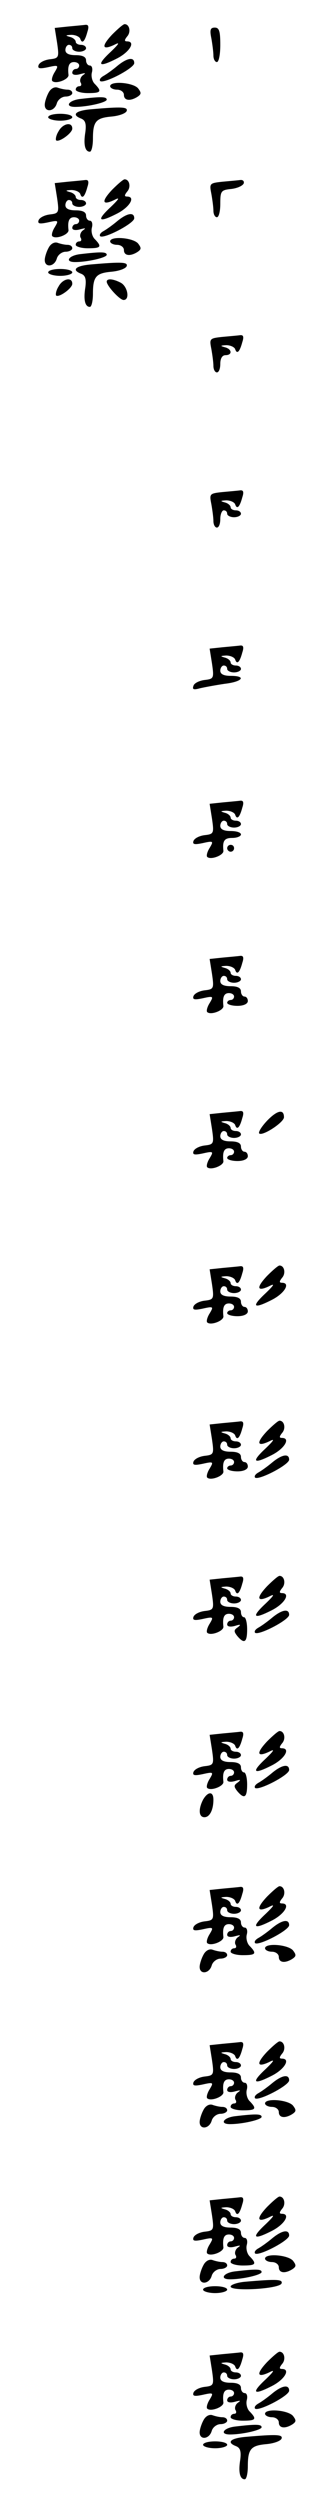 <?xml version="1.0" standalone="no"?>
<!DOCTYPE svg PUBLIC "-//W3C//DTD SVG 20010904//EN"
 "http://www.w3.org/TR/2001/REC-SVG-20010904/DTD/svg10.dtd">
<svg version="1.0" xmlns="http://www.w3.org/2000/svg"
 width="95pt" height="725pt" viewBox="0 0 95 725"
 preserveAspectRatio="xMidYMid meet">
<g transform="translate(0,725) scale(0.1,-0.1)"
fill="#000000" stroke="none">
<path d="M197 7173 l-38 -4 7 -44 c6 -42 5 -44 -22 -47 -15 -2 -29 -9 -32 -17
-3 -10 3 -11 27 -6 31 7 32 6 20 -14 -7 -11 -10 -23 -7 -26 10 -10 49 5 47 18
-3 26 2 37 16 37 8 0 15 -4 15 -10 0 -5 -4 -10 -10 -10 -5 0 -10 -5 -10 -11 0
-6 9 -8 23 -4 15 4 18 4 8 -3 -7 -5 -10 -15 -7 -21 4 -6 2 -11 -3 -11 -6 0
-11 -4 -11 -10 0 -5 16 -10 35 -10 38 0 42 4 21 26 -8 7 -12 23 -9 34 3 11 0
20 -6 20 -6 0 -11 7 -11 15 0 10 -10 15 -30 15 -20 0 -30 5 -30 15 0 8 5 15
10 15 6 0 10 -4 10 -10 0 -5 9 -10 20 -10 11 0 20 5 20 10 0 6 -7 10 -15 10
-8 0 -15 4 -15 9 0 5 -8 12 -17 14 -14 4 -13 5 4 6 12 0 23 -5 26 -11 5 -16
13 -10 21 20 5 15 3 21 -6 20 -7 -1 -30 -3 -51 -5z"/>
<path d="M326 7150 c-32 -34 -30 -47 6 -30 17 9 15 4 -10 -20 -43 -40 -36 -47
17 -20 38 19 56 50 30 50 -8 0 -8 4 1 15 11 13 6 35 -8 35 -4 0 -20 -14 -36
-30z"/>
<path d="M614 7139 c3 -17 6 -40 6 -50 0 -11 5 -19 10 -19 6 0 10 23 10 50 0
39 -3 50 -16 50 -13 0 -15 -7 -10 -31z"/>
<path d="M341 7059 c-13 -11 -31 -24 -40 -29 -9 -5 -13 -11 -10 -15 10 -9 99
37 99 52 0 19 -21 15 -49 -8z"/>
<path d="M320 7000 c0 -5 9 -10 20 -10 11 0 20 -7 20 -15 0 -17 18 -19 39 -6
12 8 12 12 2 25 -15 17 -81 22 -81 6z"/>
<path d="M141 6981 c-6 -11 -11 -27 -11 -35 0 -23 28 -20 35 4 3 11 15 20 26
20 10 0 19 5 19 10 0 6 -6 10 -14 10 -8 0 -21 3 -29 6 -9 3 -20 -3 -26 -15z"/>
<path d="M233 6963 c-34 -4 -46 -23 -15 -23 37 0 92 13 92 21 0 9 -17 9 -77 2z"/>
<path d="M263 6933 c-44 -4 -56 -16 -27 -27 12 -5 15 -15 12 -39 -6 -36 -1
-57 13 -57 5 0 9 17 9 38 0 50 9 60 54 64 22 2 41 9 44 16 4 12 -13 13 -105 5z"/>
<path d="M140 6910 c0 -5 16 -10 35 -10 19 0 35 5 35 10 0 6 -16 10 -35 10
-19 0 -35 -4 -35 -10z"/>
<path d="M170 6869 c-7 -11 -9 -23 -7 -26 8 -7 47 21 47 34 0 21 -28 15 -40
-8z"/>
<path d="M197 6723 l-38 -4 7 -44 c6 -42 5 -44 -22 -47 -15 -2 -29 -9 -32 -17
-3 -10 3 -11 27 -6 31 7 32 6 20 -14 -7 -11 -10 -23 -7 -26 10 -10 49 5 47 18
-3 26 2 37 16 37 8 0 15 -4 15 -10 0 -5 -4 -10 -10 -10 -5 0 -10 -5 -10 -11 0
-6 9 -8 23 -4 15 4 18 4 8 -3 -7 -5 -10 -15 -7 -21 4 -6 2 -11 -3 -11 -6 0
-11 -4 -11 -10 0 -5 16 -10 35 -10 38 0 42 4 21 26 -8 7 -12 23 -9 34 3 11 0
20 -6 20 -6 0 -11 7 -11 15 0 10 -10 15 -30 15 -20 0 -30 5 -30 15 0 8 5 15
10 15 6 0 10 -4 10 -10 0 -5 9 -10 20 -10 11 0 20 5 20 10 0 6 -7 10 -15 10
-8 0 -15 4 -15 9 0 5 -8 12 -17 14 -14 4 -13 5 4 6 12 0 23 -5 26 -11 5 -16
13 -10 21 20 5 15 3 21 -6 20 -7 -1 -30 -3 -51 -5z"/>
<path d="M326 6700 c-32 -34 -30 -47 6 -30 17 9 15 4 -10 -20 -43 -40 -36 -47
17 -20 38 19 56 50 30 50 -8 0 -8 4 1 15 11 13 6 35 -8 35 -4 0 -20 -14 -36
-30z"/>
<path d="M646 6723 c-37 -4 -38 -5 -32 -35 3 -17 6 -39 6 -49 0 -11 5 -19 10
-19 6 0 10 18 10 39 0 37 2 40 32 43 17 2 33 9 36 16 2 6 -2 11 -10 10 -7 -1
-30 -3 -52 -5z"/>
<path d="M341 6609 c-13 -11 -31 -24 -40 -29 -9 -5 -13 -11 -10 -15 10 -9 99
37 99 52 0 19 -21 15 -49 -8z"/>
<path d="M320 6550 c0 -5 9 -10 20 -10 11 0 20 -7 20 -15 0 -17 18 -19 39 -6
12 8 12 12 2 25 -15 17 -81 22 -81 6z"/>
<path d="M141 6531 c-6 -11 -11 -27 -11 -35 0 -23 28 -20 35 4 3 11 15 20 26
20 10 0 19 5 19 10 0 6 -6 10 -14 10 -8 0 -21 3 -29 6 -9 3 -20 -3 -26 -15z"/>
<path d="M233 6513 c-34 -4 -46 -23 -15 -23 37 0 92 13 92 21 0 9 -17 9 -77 2z"/>
<path d="M263 6483 c-44 -4 -56 -16 -27 -27 12 -5 15 -15 12 -39 -6 -36 -1
-57 13 -57 5 0 9 17 9 38 0 50 9 60 54 64 22 2 41 9 44 16 4 12 -13 13 -105 5z"/>
<path d="M140 6460 c0 -5 16 -10 35 -10 19 0 35 5 35 10 0 6 -16 10 -35 10
-19 0 -35 -4 -35 -10z"/>
<path d="M170 6419 c-7 -11 -9 -23 -7 -26 8 -7 47 21 47 34 0 21 -28 15 -40
-8z"/>
<path d="M310 6433 c1 -13 38 -53 49 -53 19 0 12 39 -8 50 -23 12 -41 13 -41
3z"/>
<path d="M646 6273 c-37 -4 -38 -5 -32 -35 3 -17 6 -39 6 -49 0 -11 5 -19 10
-19 6 0 10 11 10 25 0 16 6 25 15 25 21 0 19 18 -2 23 -14 4 -13 5 4 6 12 0
23 -5 26 -11 5 -16 13 -10 21 20 5 15 3 21 -6 20 -7 -1 -30 -3 -52 -5z"/>
<path d="M646 5823 c-37 -4 -38 -5 -32 -35 3 -17 6 -39 6 -49 0 -11 5 -19 10
-19 6 0 10 11 10 25 0 14 5 25 10 25 6 0 10 -4 10 -10 0 -5 9 -10 20 -10 11 0
20 5 20 10 0 6 -7 10 -15 10 -8 0 -15 4 -15 9 0 5 -8 12 -17 14 -14 4 -13 5 4
6 12 0 23 -5 26 -11 5 -16 13 -10 21 20 5 15 3 21 -6 20 -7 -1 -30 -3 -52 -5z"/>
<path d="M647 5373 l-38 -4 7 -44 c6 -42 5 -44 -22 -47 -15 -2 -30 -9 -32 -17
-4 -11 1 -12 19 -7 13 3 45 9 72 13 52 6 64 23 17 23 -20 0 -30 5 -30 15 0 8
5 15 10 15 6 0 10 -4 10 -10 0 -5 9 -10 20 -10 11 0 20 5 20 10 0 6 -7 10 -15
10 -8 0 -15 4 -15 9 0 5 -8 12 -17 14 -14 4 -13 5 4 6 12 0 23 -5 26 -11 5
-16 13 -10 21 20 5 15 3 21 -6 20 -7 -1 -30 -3 -51 -5z"/>
<path d="M647 4923 l-38 -4 7 -44 c6 -42 5 -44 -22 -47 -15 -2 -29 -9 -32 -17
-3 -10 3 -11 27 -6 31 7 32 6 20 -14 -7 -11 -10 -23 -7 -26 10 -10 49 5 47 18
-3 29 3 37 26 37 14 0 25 5 25 10 0 6 -13 10 -30 10 -20 0 -30 5 -30 15 0 8 5
15 10 15 6 0 10 -4 10 -10 0 -5 9 -10 20 -10 11 0 20 5 20 10 0 6 -7 10 -15
10 -8 0 -15 4 -15 9 0 5 -8 12 -17 14 -14 4 -13 5 4 6 12 0 23 -5 26 -11 5
-16 13 -10 21 20 5 15 3 21 -6 20 -7 -1 -30 -3 -51 -5z"/>
<path d="M660 4790 c0 -5 5 -10 10 -10 6 0 10 5 10 10 0 6 -4 10 -10 10 -5 0
-10 -4 -10 -10z"/>
<path d="M647 4473 l-38 -4 7 -44 c6 -42 5 -44 -22 -47 -15 -2 -29 -9 -32 -17
-3 -10 3 -11 27 -6 31 7 32 6 20 -14 -7 -11 -10 -23 -7 -26 10 -10 49 5 47 18
-3 26 2 37 16 37 8 0 15 -4 15 -10 0 -5 -4 -10 -10 -10 -5 0 -10 -4 -10 -8 0
-5 14 -9 30 -9 18 0 30 6 30 14 0 7 -4 13 -10 13 -5 0 -10 7 -10 15 0 10 -10
15 -30 15 -20 0 -30 5 -30 15 0 8 5 15 10 15 6 0 10 -4 10 -10 0 -5 9 -10 20
-10 11 0 20 5 20 10 0 6 -7 10 -15 10 -8 0 -15 4 -15 9 0 5 -8 12 -17 14 -14
4 -13 5 4 6 12 0 23 -5 26 -11 5 -16 13 -10 21 20 5 15 3 21 -6 20 -7 -1 -30
-3 -51 -5z"/>
<path d="M647 4023 l-38 -4 7 -44 c6 -42 5 -44 -22 -47 -15 -2 -29 -9 -32 -17
-3 -10 3 -11 27 -6 31 7 32 6 20 -14 -7 -11 -10 -23 -7 -26 10 -10 49 5 47 18
-3 26 2 37 16 37 8 0 15 -4 15 -10 0 -5 -4 -10 -10 -10 -5 0 -10 -4 -10 -8 0
-5 14 -9 30 -9 18 0 30 6 30 14 0 7 -4 13 -10 13 -5 0 -10 7 -10 15 0 10 -10
15 -30 15 -20 0 -30 5 -30 15 0 8 5 15 10 15 6 0 10 -4 10 -10 0 -5 9 -10 20
-10 11 0 20 5 20 10 0 6 -7 10 -15 10 -8 0 -15 4 -15 9 0 5 -8 12 -17 14 -14
4 -13 5 4 6 12 0 23 -5 26 -11 5 -16 13 -10 21 20 5 15 3 21 -6 20 -7 -1 -30
-3 -51 -5z"/>
<path d="M776 4000 c-16 -17 -26 -33 -23 -37 9 -9 72 32 72 47 0 25 -20 20
-49 -10z"/>
<path d="M647 3573 l-38 -4 7 -44 c6 -42 5 -44 -22 -47 -15 -2 -29 -9 -32 -17
-3 -10 3 -11 27 -6 31 7 32 6 20 -14 -7 -11 -10 -23 -7 -26 10 -10 49 5 47 18
-3 26 2 37 16 37 8 0 15 -4 15 -10 0 -5 -4 -10 -10 -10 -5 0 -10 -4 -10 -8 0
-5 14 -9 30 -9 18 0 30 6 30 14 0 7 -4 13 -10 13 -5 0 -10 7 -10 15 0 10 -10
15 -30 15 -20 0 -30 5 -30 15 0 8 5 15 10 15 6 0 10 -4 10 -10 0 -5 9 -10 20
-10 11 0 20 5 20 10 0 6 -7 10 -15 10 -8 0 -15 4 -15 9 0 5 -8 12 -17 14 -14
4 -13 5 4 6 12 0 23 -5 26 -11 5 -16 13 -10 21 20 5 15 3 21 -6 20 -7 -1 -30
-3 -51 -5z"/>
<path d="M776 3550 c-32 -34 -30 -47 6 -30 17 9 15 4 -10 -20 -43 -40 -36 -47
17 -20 38 19 56 50 30 50 -8 0 -8 4 1 15 11 13 6 35 -8 35 -4 0 -20 -14 -36
-30z"/>
<path d="M647 3123 l-38 -4 7 -44 c6 -42 5 -44 -22 -47 -15 -2 -29 -9 -32 -17
-3 -10 3 -11 27 -6 31 7 32 6 20 -14 -7 -11 -10 -23 -7 -26 10 -10 49 5 47 18
-3 26 2 37 16 37 8 0 15 -4 15 -10 0 -5 -4 -10 -10 -10 -5 0 -10 -4 -10 -8 0
-5 14 -9 30 -9 18 0 30 6 30 14 0 7 -4 13 -10 13 -5 0 -10 7 -10 15 0 10 -10
15 -30 15 -20 0 -30 5 -30 15 0 8 5 15 10 15 6 0 10 -4 10 -10 0 -5 9 -10 20
-10 11 0 20 5 20 10 0 6 -7 10 -15 10 -8 0 -15 4 -15 9 0 5 -8 12 -17 14 -14
4 -13 5 4 6 12 0 23 -5 26 -11 5 -16 13 -10 21 20 5 15 3 21 -6 20 -7 -1 -30
-3 -51 -5z"/>
<path d="M776 3100 c-32 -34 -30 -47 6 -30 17 9 15 4 -10 -20 -43 -40 -36 -47
17 -20 38 19 56 50 30 50 -8 0 -8 4 1 15 11 13 6 35 -8 35 -4 0 -20 -14 -36
-30z"/>
<path d="M791 3009 c-13 -11 -31 -24 -40 -29 -9 -5 -13 -11 -10 -15 10 -9 99
37 99 52 0 19 -21 15 -49 -8z"/>
<path d="M647 2673 l-38 -4 7 -44 c6 -42 5 -44 -22 -47 -15 -2 -29 -9 -32 -17
-3 -10 3 -11 27 -6 31 7 32 6 20 -14 -7 -11 -10 -23 -7 -26 10 -10 49 5 47 18
-3 26 2 37 16 37 8 0 15 -4 15 -10 0 -5 -4 -10 -10 -10 -5 0 -10 -5 -10 -11 0
-6 9 -8 23 -4 16 5 18 4 8 -4 -12 -8 -12 -12 -2 -25 21 -25 29 -19 29 19 0 19
-4 35 -9 35 -5 0 -9 7 -9 15 0 10 -10 15 -30 15 -20 0 -30 5 -30 15 0 8 5 15
10 15 6 0 10 -4 10 -10 0 -5 9 -10 20 -10 11 0 20 5 20 10 0 6 -7 10 -15 10
-8 0 -15 4 -15 9 0 5 -8 12 -17 14 -14 4 -13 5 4 6 12 0 23 -5 26 -11 5 -16
13 -10 21 20 5 15 3 21 -6 20 -7 -1 -30 -3 -51 -5z"/>
<path d="M776 2650 c-32 -34 -30 -47 6 -30 17 9 15 4 -10 -20 -43 -40 -36 -47
17 -20 38 19 56 50 30 50 -8 0 -8 4 1 15 11 13 6 35 -8 35 -4 0 -20 -14 -36
-30z"/>
<path d="M791 2559 c-13 -11 -31 -24 -40 -29 -9 -5 -13 -11 -10 -15 10 -9 99
37 99 52 0 19 -21 15 -49 -8z"/>
<path d="M647 2223 l-38 -4 7 -44 c6 -42 5 -44 -22 -47 -15 -2 -29 -9 -32 -17
-3 -10 3 -11 27 -6 31 7 32 6 20 -14 -7 -11 -10 -23 -7 -26 10 -10 49 5 47 18
-3 26 2 37 16 37 8 0 15 -4 15 -10 0 -5 -4 -10 -10 -10 -5 0 -10 -5 -10 -11 0
-6 9 -8 23 -4 16 5 18 4 8 -4 -12 -8 -12 -12 -2 -25 21 -25 29 -19 29 19 0 19
-4 35 -9 35 -5 0 -9 7 -9 15 0 10 -10 15 -30 15 -20 0 -30 5 -30 15 0 8 5 15
10 15 6 0 10 -4 10 -10 0 -5 9 -10 20 -10 11 0 20 5 20 10 0 6 -7 10 -15 10
-8 0 -15 4 -15 9 0 5 -8 12 -17 14 -14 4 -13 5 4 6 12 0 23 -5 26 -11 5 -16
13 -10 21 20 5 15 3 21 -6 20 -7 -1 -30 -3 -51 -5z"/>
<path d="M776 2200 c-32 -34 -30 -47 6 -30 17 9 15 4 -10 -20 -43 -40 -36 -47
17 -20 38 19 56 50 30 50 -8 0 -8 4 1 15 11 13 6 35 -8 35 -4 0 -20 -14 -36
-30z"/>
<path d="M791 2109 c-13 -11 -31 -24 -40 -29 -9 -5 -13 -11 -10 -15 10 -9 99
37 99 52 0 19 -21 15 -49 -8z"/>
<path d="M590 2031 c-14 -27 -13 -51 4 -51 15 0 26 21 26 51 0 25 -16 24 -30
0z"/>
<path d="M647 1773 l-38 -4 7 -44 c6 -42 5 -44 -22 -47 -15 -2 -29 -9 -32 -17
-3 -10 3 -11 27 -6 31 7 32 6 20 -14 -7 -11 -10 -23 -7 -26 10 -10 49 5 47 18
-3 26 2 37 16 37 8 0 15 -4 15 -10 0 -5 -4 -10 -10 -10 -5 0 -10 -5 -10 -11 0
-6 9 -8 23 -4 15 4 18 4 8 -3 -7 -5 -10 -15 -7 -21 4 -6 2 -11 -3 -11 -6 0
-11 -4 -11 -10 0 -5 16 -10 35 -10 38 0 42 4 21 26 -8 7 -12 23 -9 34 3 11 0
20 -6 20 -6 0 -11 7 -11 15 0 10 -10 15 -30 15 -20 0 -30 5 -30 15 0 8 5 15
10 15 6 0 10 -4 10 -10 0 -5 9 -10 20 -10 11 0 20 5 20 10 0 6 -7 10 -15 10
-8 0 -15 4 -15 9 0 5 -8 12 -17 14 -14 4 -13 5 4 6 12 0 23 -5 26 -11 5 -16
13 -10 21 20 5 15 3 21 -6 20 -7 -1 -30 -3 -51 -5z"/>
<path d="M776 1750 c-32 -34 -30 -47 6 -30 17 9 15 4 -10 -20 -43 -40 -36 -47
17 -20 38 19 56 50 30 50 -8 0 -8 4 1 15 11 13 6 35 -8 35 -4 0 -20 -14 -36
-30z"/>
<path d="M791 1659 c-13 -11 -31 -24 -40 -29 -9 -5 -13 -11 -10 -15 10 -9 99
37 99 52 0 19 -21 15 -49 -8z"/>
<path d="M770 1600 c0 -5 9 -10 20 -10 11 0 20 -7 20 -15 0 -17 18 -19 39 -6
12 8 12 12 2 25 -15 17 -81 22 -81 6z"/>
<path d="M591 1581 c-6 -11 -11 -27 -11 -35 0 -23 28 -20 35 4 3 11 15 20 26
20 10 0 19 5 19 10 0 6 -6 10 -14 10 -8 0 -21 3 -29 6 -9 3 -20 -3 -26 -15z"/>
<path d="M647 1323 l-38 -4 7 -44 c6 -42 5 -44 -22 -47 -15 -2 -29 -9 -32 -17
-3 -10 3 -11 27 -6 31 7 32 6 20 -14 -7 -11 -10 -23 -7 -26 10 -10 49 5 47 18
-3 26 2 37 16 37 8 0 15 -4 15 -10 0 -5 -4 -10 -10 -10 -5 0 -10 -5 -10 -11 0
-6 9 -8 23 -4 15 4 18 4 8 -3 -7 -5 -10 -15 -7 -21 4 -6 2 -11 -3 -11 -6 0
-11 -4 -11 -10 0 -5 16 -10 35 -10 38 0 42 4 21 26 -8 7 -12 23 -9 34 3 11 0
20 -6 20 -6 0 -11 7 -11 15 0 10 -10 15 -30 15 -20 0 -30 5 -30 15 0 8 5 15
10 15 6 0 10 -4 10 -10 0 -5 9 -10 20 -10 11 0 20 5 20 10 0 6 -7 10 -15 10
-8 0 -15 4 -15 9 0 5 -8 12 -17 14 -14 4 -13 5 4 6 12 0 23 -5 26 -11 5 -16
13 -10 21 20 5 15 3 21 -6 20 -7 -1 -30 -3 -51 -5z"/>
<path d="M776 1300 c-32 -34 -30 -47 6 -30 17 9 15 4 -10 -20 -43 -40 -36 -47
17 -20 38 19 56 50 30 50 -8 0 -8 4 1 15 11 13 6 35 -8 35 -4 0 -20 -14 -36
-30z"/>
<path d="M791 1209 c-13 -11 -31 -24 -40 -29 -9 -5 -13 -11 -10 -15 10 -9 99
37 99 52 0 19 -21 15 -49 -8z"/>
<path d="M770 1150 c0 -5 9 -10 20 -10 11 0 20 -7 20 -15 0 -17 18 -19 39 -6
12 8 12 12 2 25 -15 17 -81 22 -81 6z"/>
<path d="M591 1131 c-6 -11 -11 -27 -11 -35 0 -23 28 -20 35 4 3 11 15 20 26
20 10 0 19 5 19 10 0 6 -6 10 -14 10 -8 0 -21 3 -29 6 -9 3 -20 -3 -26 -15z"/>
<path d="M683 1113 c-34 -4 -46 -23 -15 -23 37 0 92 13 92 21 0 9 -17 9 -77 2z"/>
<path d="M647 873 l-38 -4 7 -44 c6 -42 5 -44 -22 -47 -15 -2 -29 -9 -32 -17
-3 -10 3 -11 27 -6 31 7 32 6 20 -14 -7 -11 -10 -23 -7 -26 10 -10 49 5 47 18
-3 26 2 37 16 37 8 0 15 -4 15 -10 0 -5 -4 -10 -10 -10 -5 0 -10 -5 -10 -11 0
-6 9 -8 23 -4 15 4 18 4 8 -3 -7 -5 -10 -15 -7 -21 4 -6 2 -11 -3 -11 -6 0
-11 -4 -11 -10 0 -5 16 -10 35 -10 38 0 42 4 21 26 -8 7 -12 23 -9 34 3 11 0
20 -6 20 -6 0 -11 7 -11 15 0 10 -10 15 -30 15 -20 0 -30 5 -30 15 0 8 5 15
10 15 6 0 10 -4 10 -10 0 -5 9 -10 20 -10 11 0 20 5 20 10 0 6 -7 10 -15 10
-8 0 -15 4 -15 9 0 5 -8 12 -17 14 -14 4 -13 5 4 6 12 0 23 -5 26 -11 5 -16
13 -10 21 20 5 15 3 21 -6 20 -7 -1 -30 -3 -51 -5z"/>
<path d="M776 850 c-32 -34 -30 -47 6 -30 17 9 15 4 -10 -20 -43 -40 -36 -47
17 -20 38 19 56 50 30 50 -8 0 -8 4 1 15 11 13 6 35 -8 35 -4 0 -20 -14 -36
-30z"/>
<path d="M791 759 c-13 -11 -31 -24 -40 -29 -9 -5 -13 -11 -10 -15 10 -9 99
37 99 52 0 19 -21 15 -49 -8z"/>
<path d="M770 700 c0 -5 9 -10 20 -10 11 0 20 -7 20 -15 0 -17 18 -19 39 -6
12 8 12 12 2 25 -15 17 -81 22 -81 6z"/>
<path d="M591 681 c-6 -11 -11 -27 -11 -35 0 -23 28 -20 35 4 3 11 15 20 26
20 10 0 19 5 19 10 0 6 -6 10 -14 10 -8 0 -21 3 -29 6 -9 3 -20 -3 -26 -15z"/>
<path d="M683 663 c-34 -4 -46 -23 -15 -23 37 0 92 13 92 21 0 9 -17 9 -77 2z"/>
<path d="M713 633 c-24 -2 -43 -9 -43 -14 0 -15 142 -7 148 9 4 12 -13 13
-105 5z"/>
<path d="M590 610 c0 -5 16 -10 35 -10 19 0 35 5 35 10 0 6 -16 10 -35 10 -19
0 -35 -4 -35 -10z"/>
<path d="M647 423 l-38 -4 7 -44 c6 -42 5 -44 -22 -47 -15 -2 -29 -9 -32 -17
-3 -10 3 -11 27 -6 31 7 32 6 20 -14 -7 -11 -10 -23 -7 -26 10 -10 49 5 47 18
-3 26 2 37 16 37 8 0 15 -4 15 -10 0 -5 -4 -10 -10 -10 -5 0 -10 -5 -10 -11 0
-6 9 -8 23 -4 15 4 18 4 8 -3 -7 -5 -10 -15 -7 -21 4 -6 2 -11 -3 -11 -6 0
-11 -4 -11 -10 0 -5 16 -10 35 -10 38 0 42 4 21 26 -8 7 -12 23 -9 34 3 11 0
20 -6 20 -6 0 -11 7 -11 15 0 10 -10 15 -30 15 -20 0 -30 5 -30 15 0 8 5 15
10 15 6 0 10 -4 10 -10 0 -5 9 -10 20 -10 11 0 20 5 20 10 0 6 -7 10 -15 10
-8 0 -15 4 -15 9 0 5 -8 12 -17 14 -14 4 -13 5 4 6 12 0 23 -5 26 -11 5 -16
13 -10 21 20 5 15 3 21 -6 20 -7 -1 -30 -3 -51 -5z"/>
<path d="M776 400 c-32 -34 -30 -47 6 -30 17 9 15 4 -10 -20 -43 -40 -36 -47
17 -20 38 19 56 50 30 50 -8 0 -8 4 1 15 11 13 6 35 -8 35 -4 0 -20 -14 -36
-30z"/>
<path d="M791 309 c-13 -11 -31 -24 -40 -29 -9 -5 -13 -11 -10 -15 10 -9 99
37 99 52 0 19 -21 15 -49 -8z"/>
<path d="M770 250 c0 -5 9 -10 20 -10 11 0 20 -7 20 -15 0 -17 18 -19 39 -6
12 8 12 12 2 25 -15 17 -81 22 -81 6z"/>
<path d="M591 231 c-6 -11 -11 -27 -11 -35 0 -23 28 -20 35 4 3 11 15 20 26
20 10 0 19 5 19 10 0 6 -6 10 -14 10 -8 0 -21 3 -29 6 -9 3 -20 -3 -26 -15z"/>
<path d="M683 213 c-34 -4 -46 -23 -15 -23 37 0 92 13 92 21 0 9 -17 9 -77 2z"/>
<path d="M713 183 c-44 -4 -56 -16 -27 -27 12 -5 15 -15 12 -39 -6 -36 -1 -57
13 -57 5 0 9 17 9 38 0 50 9 60 54 64 22 2 41 9 44 16 4 12 -13 13 -105 5z"/>
<path d="M590 160 c0 -5 16 -10 35 -10 19 0 35 5 35 10 0 6 -16 10 -35 10 -19
0 -35 -4 -35 -10z"/>
</g>
</svg>
